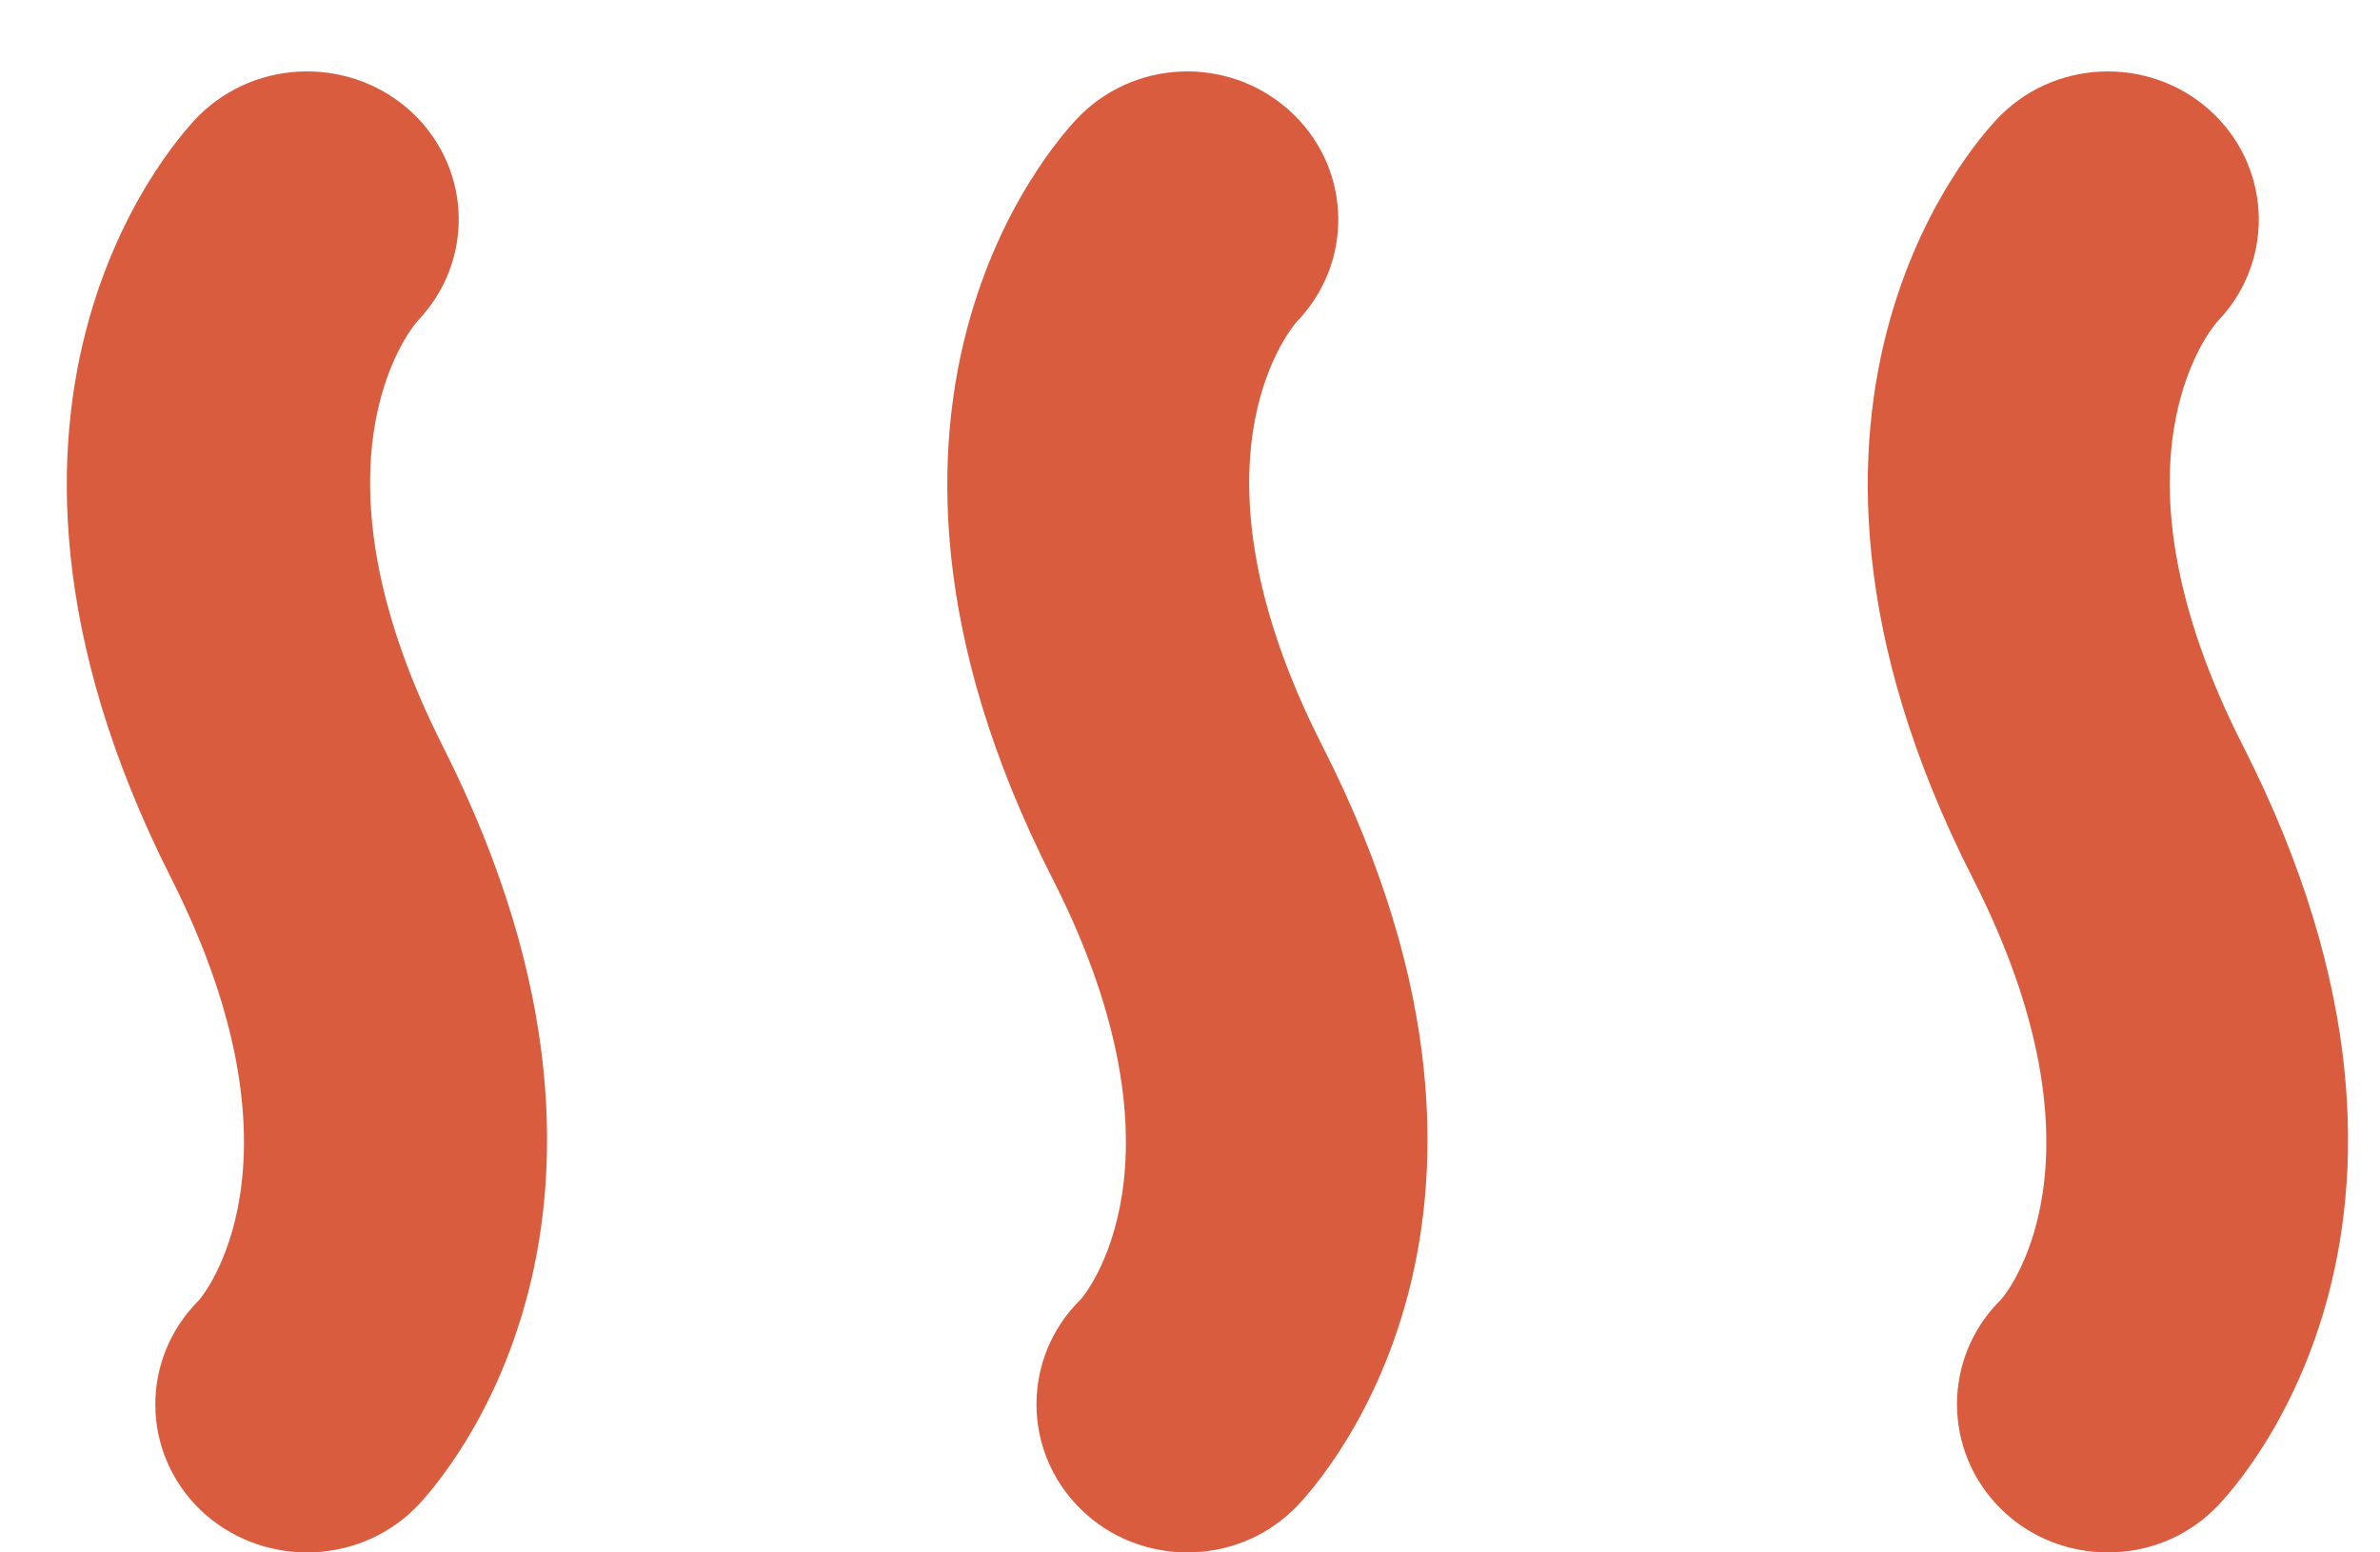 <svg width="23" height="15" viewBox="0 0 23 15" fill="none" xmlns="http://www.w3.org/2000/svg">
<path d="M2.967 15C2.595 15 2.223 14.863 1.936 14.589C1.36 14.031 1.356 13.127 1.923 12.563C1.943 12.54 3.05 11.247 1.652 8.481C-0.711 3.804 1.813 1.225 1.923 1.116C2.493 0.553 3.42 0.548 3.997 1.101C4.564 1.649 4.579 2.534 4.036 3.1C3.952 3.196 2.907 4.496 4.281 7.214C6.643 11.89 4.119 14.467 4.01 14.575C3.724 14.858 3.345 15 2.967 15Z" fill="#DA5C3E"/>
<path d="M11.475 15C11.102 15 10.727 14.861 10.443 14.581C9.874 14.02 9.874 13.115 10.444 12.555C10.465 12.533 11.576 11.246 10.17 8.487C7.785 3.804 10.334 1.217 10.444 1.11C11.014 0.55 11.935 0.55 12.505 1.11C13.067 1.659 13.075 2.547 12.532 3.108C12.447 3.206 11.401 4.499 12.779 7.207C15.165 11.892 12.616 14.475 12.505 14.582C12.221 14.861 11.848 15 11.475 15Z" fill="#DA5C3E"/>
<path d="M20.37 15C19.997 15 19.622 14.861 19.338 14.581C18.77 14.02 18.77 13.115 19.339 12.555C19.36 12.533 20.471 11.246 19.065 8.487C16.682 3.804 19.227 1.218 19.338 1.11C19.908 0.55 20.831 0.551 21.401 1.108C21.962 1.659 21.971 2.547 21.428 3.107C21.345 3.201 20.296 4.495 21.675 7.205C24.061 11.891 21.512 14.474 21.401 14.581C21.117 14.861 20.744 15 20.37 15Z" fill="#DA5C3E"/>
</svg>
